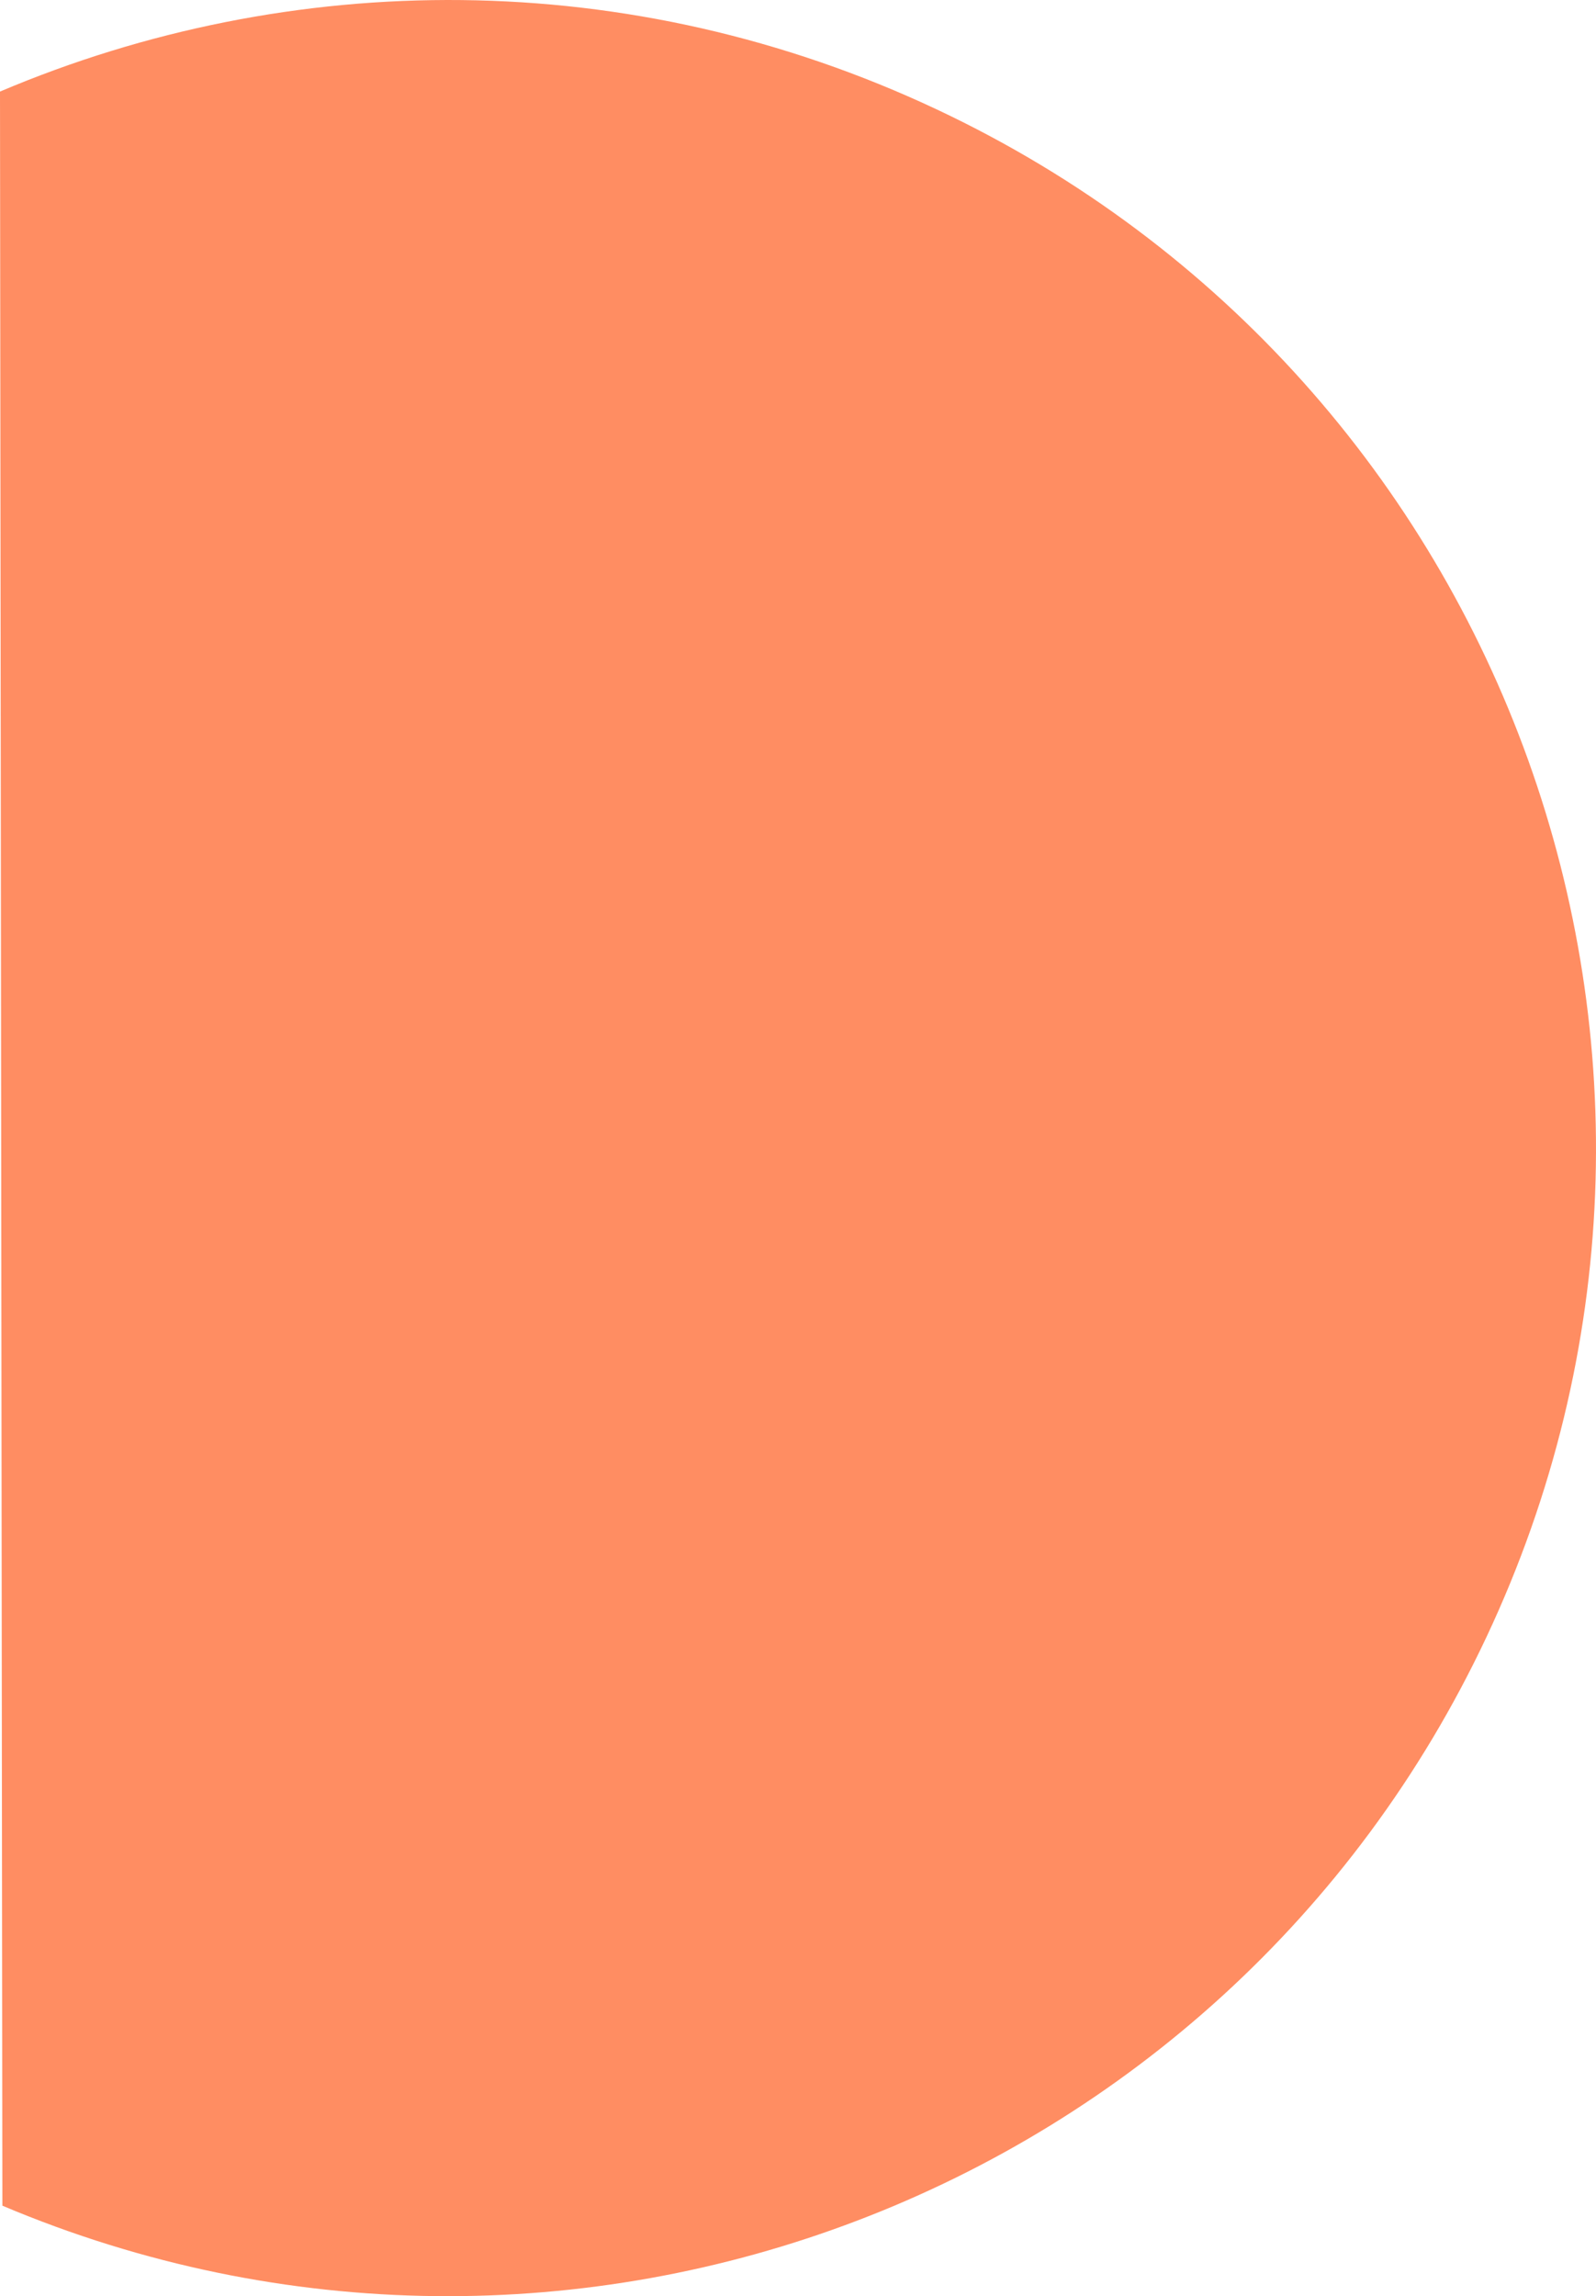 <svg version="1.1" id="图层_1" x="0px" y="0px" width="93.859px" height="134.98px" viewBox="0 0 93.859 134.98" enable-background="new 0 0 93.859 134.98" xml:space="preserve" xmlns="http://www.w3.org/2000/svg" xmlns:xlink="http://www.w3.org/1999/xlink" xmlns:xml="http://www.w3.org/XML/1998/namespace">
  <path fill="#FF8D62" d="M55.108,6.441C37.018-2.077,17.066-1.853,0,5.383l0.14,124.277c33.178,14.018,71.792-0.538,87.273-33.418
	C103.291,62.523,88.827,22.318,55.108,6.441z" class="color c1"/>
</svg>